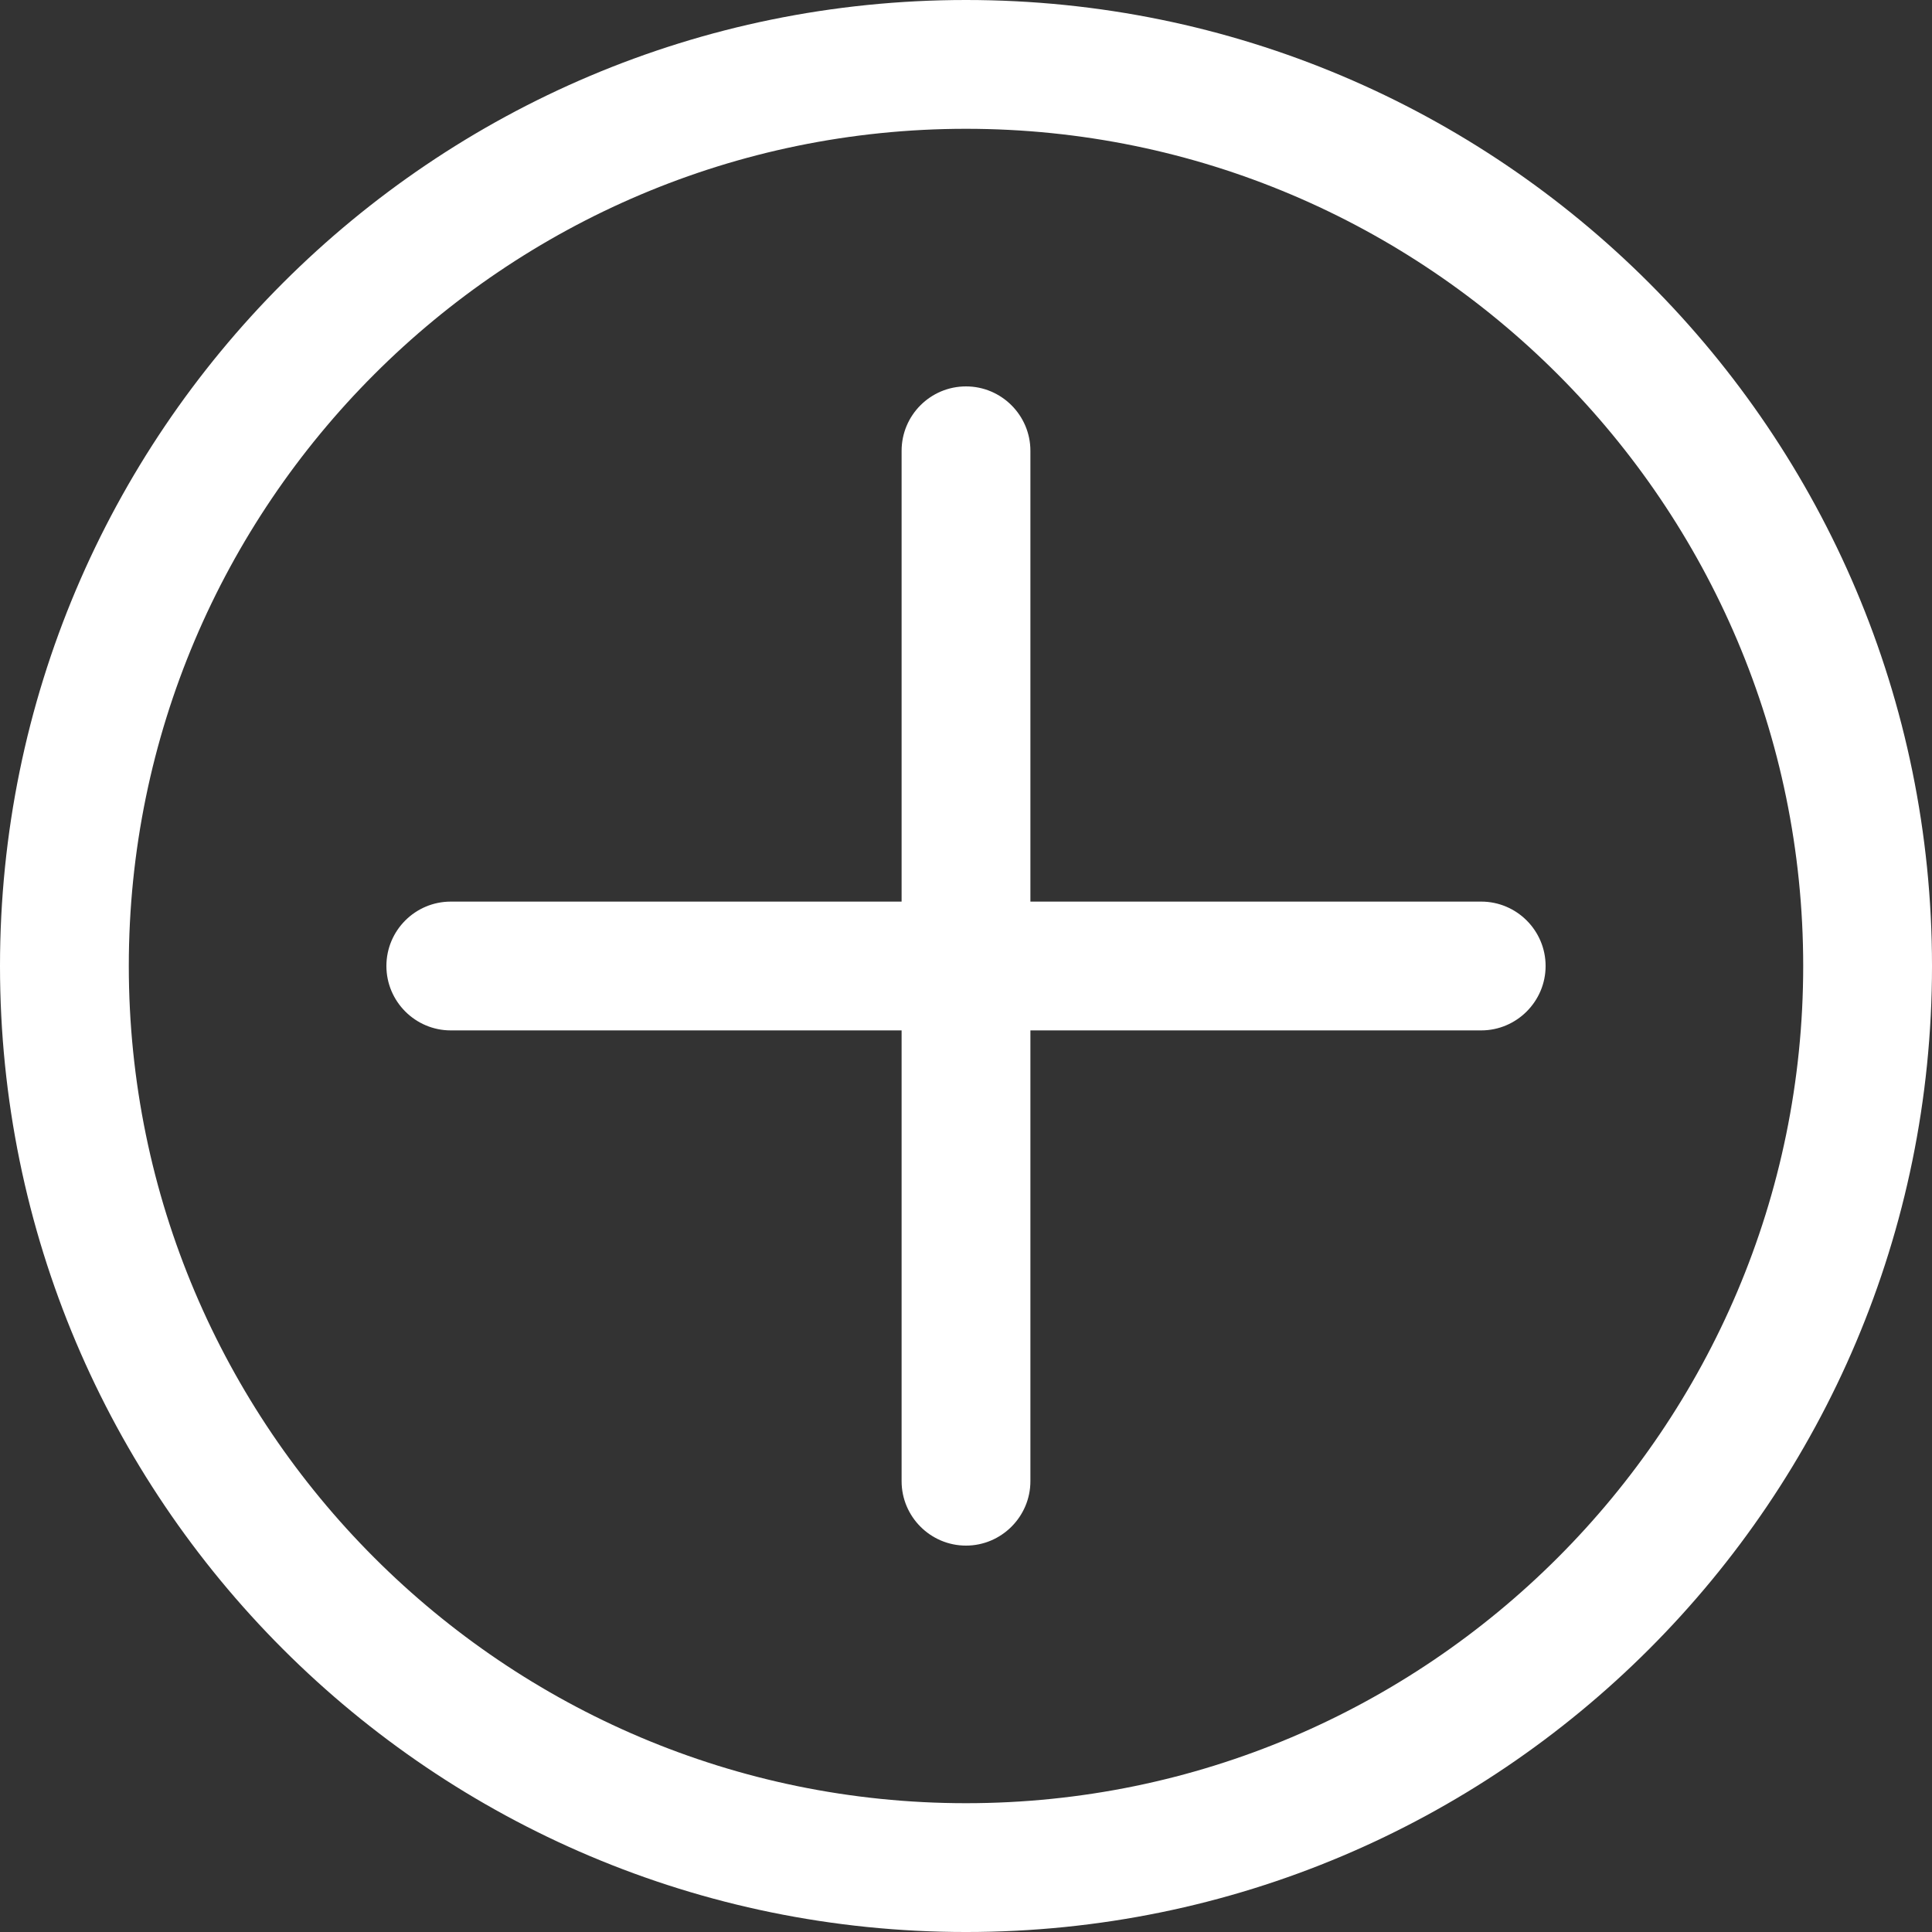 <?xml version="1.0" encoding="iso-8859-1"?>
<!-- Generator: Adobe Illustrator 19.0.0, SVG Export Plug-In . SVG Version: 6.00 Build 0)  -->
<svg xmlns="http://www.w3.org/2000/svg" xmlns:xlink="http://www.w3.org/1999/xlink" version="1.1" id="Capa_1" x="0px" y="0px" viewBox="0 0 476.737 476.737" style="enable-background:new 0 0 476.737 476.737;" xml:space="preserve" width="512px" height="512px">
<rect x="0" y="0" width="476.737" height="476.737" fill="#333333" stroke="none"/>
<g>
	<g>
		<g>
			<path d="M238.369,0C106.726,0,0,106.726,0,238.369c0,131.675,106.726,238.369,238.369,238.369     c131.675,0,238.369-106.694,238.369-238.369C476.737,106.726,370.043,0,238.369,0z M238.369,444.955     c-113.908,0-206.586-92.678-206.586-206.586S124.46,31.782,238.369,31.782s206.586,92.678,206.586,206.586     S352.277,444.955,238.369,444.955z" fill="#FFFFFF"/>
			<path d="M365.499,222.477H254.26V111.239c0-8.772-7.151-15.891-15.891-15.891     c-8.772,0-15.891,7.119-15.891,15.891v111.239H111.239c-8.772,0-15.891,7.119-15.891,15.891c0,8.74,7.119,15.891,15.891,15.891     h111.239v111.239c0,8.74,7.119,15.891,15.891,15.891c8.74,0,15.891-7.151,15.891-15.891V254.26h111.239     c8.74,0,15.891-7.151,15.891-15.891C381.39,229.597,374.239,222.477,365.499,222.477z" fill="#FFFFFF"/>
		</g>
	</g>
</g>
<g>
</g>
<g>
</g>
<g>
</g>
<g>
</g>
<g>
</g>
<g>
</g>
<g>
</g>
<g>
</g>
<g>
</g>
<g>
</g>
<g>
</g>
<g>
</g>
<g>
</g>
<g>
</g>
<g>
</g>
</svg>
